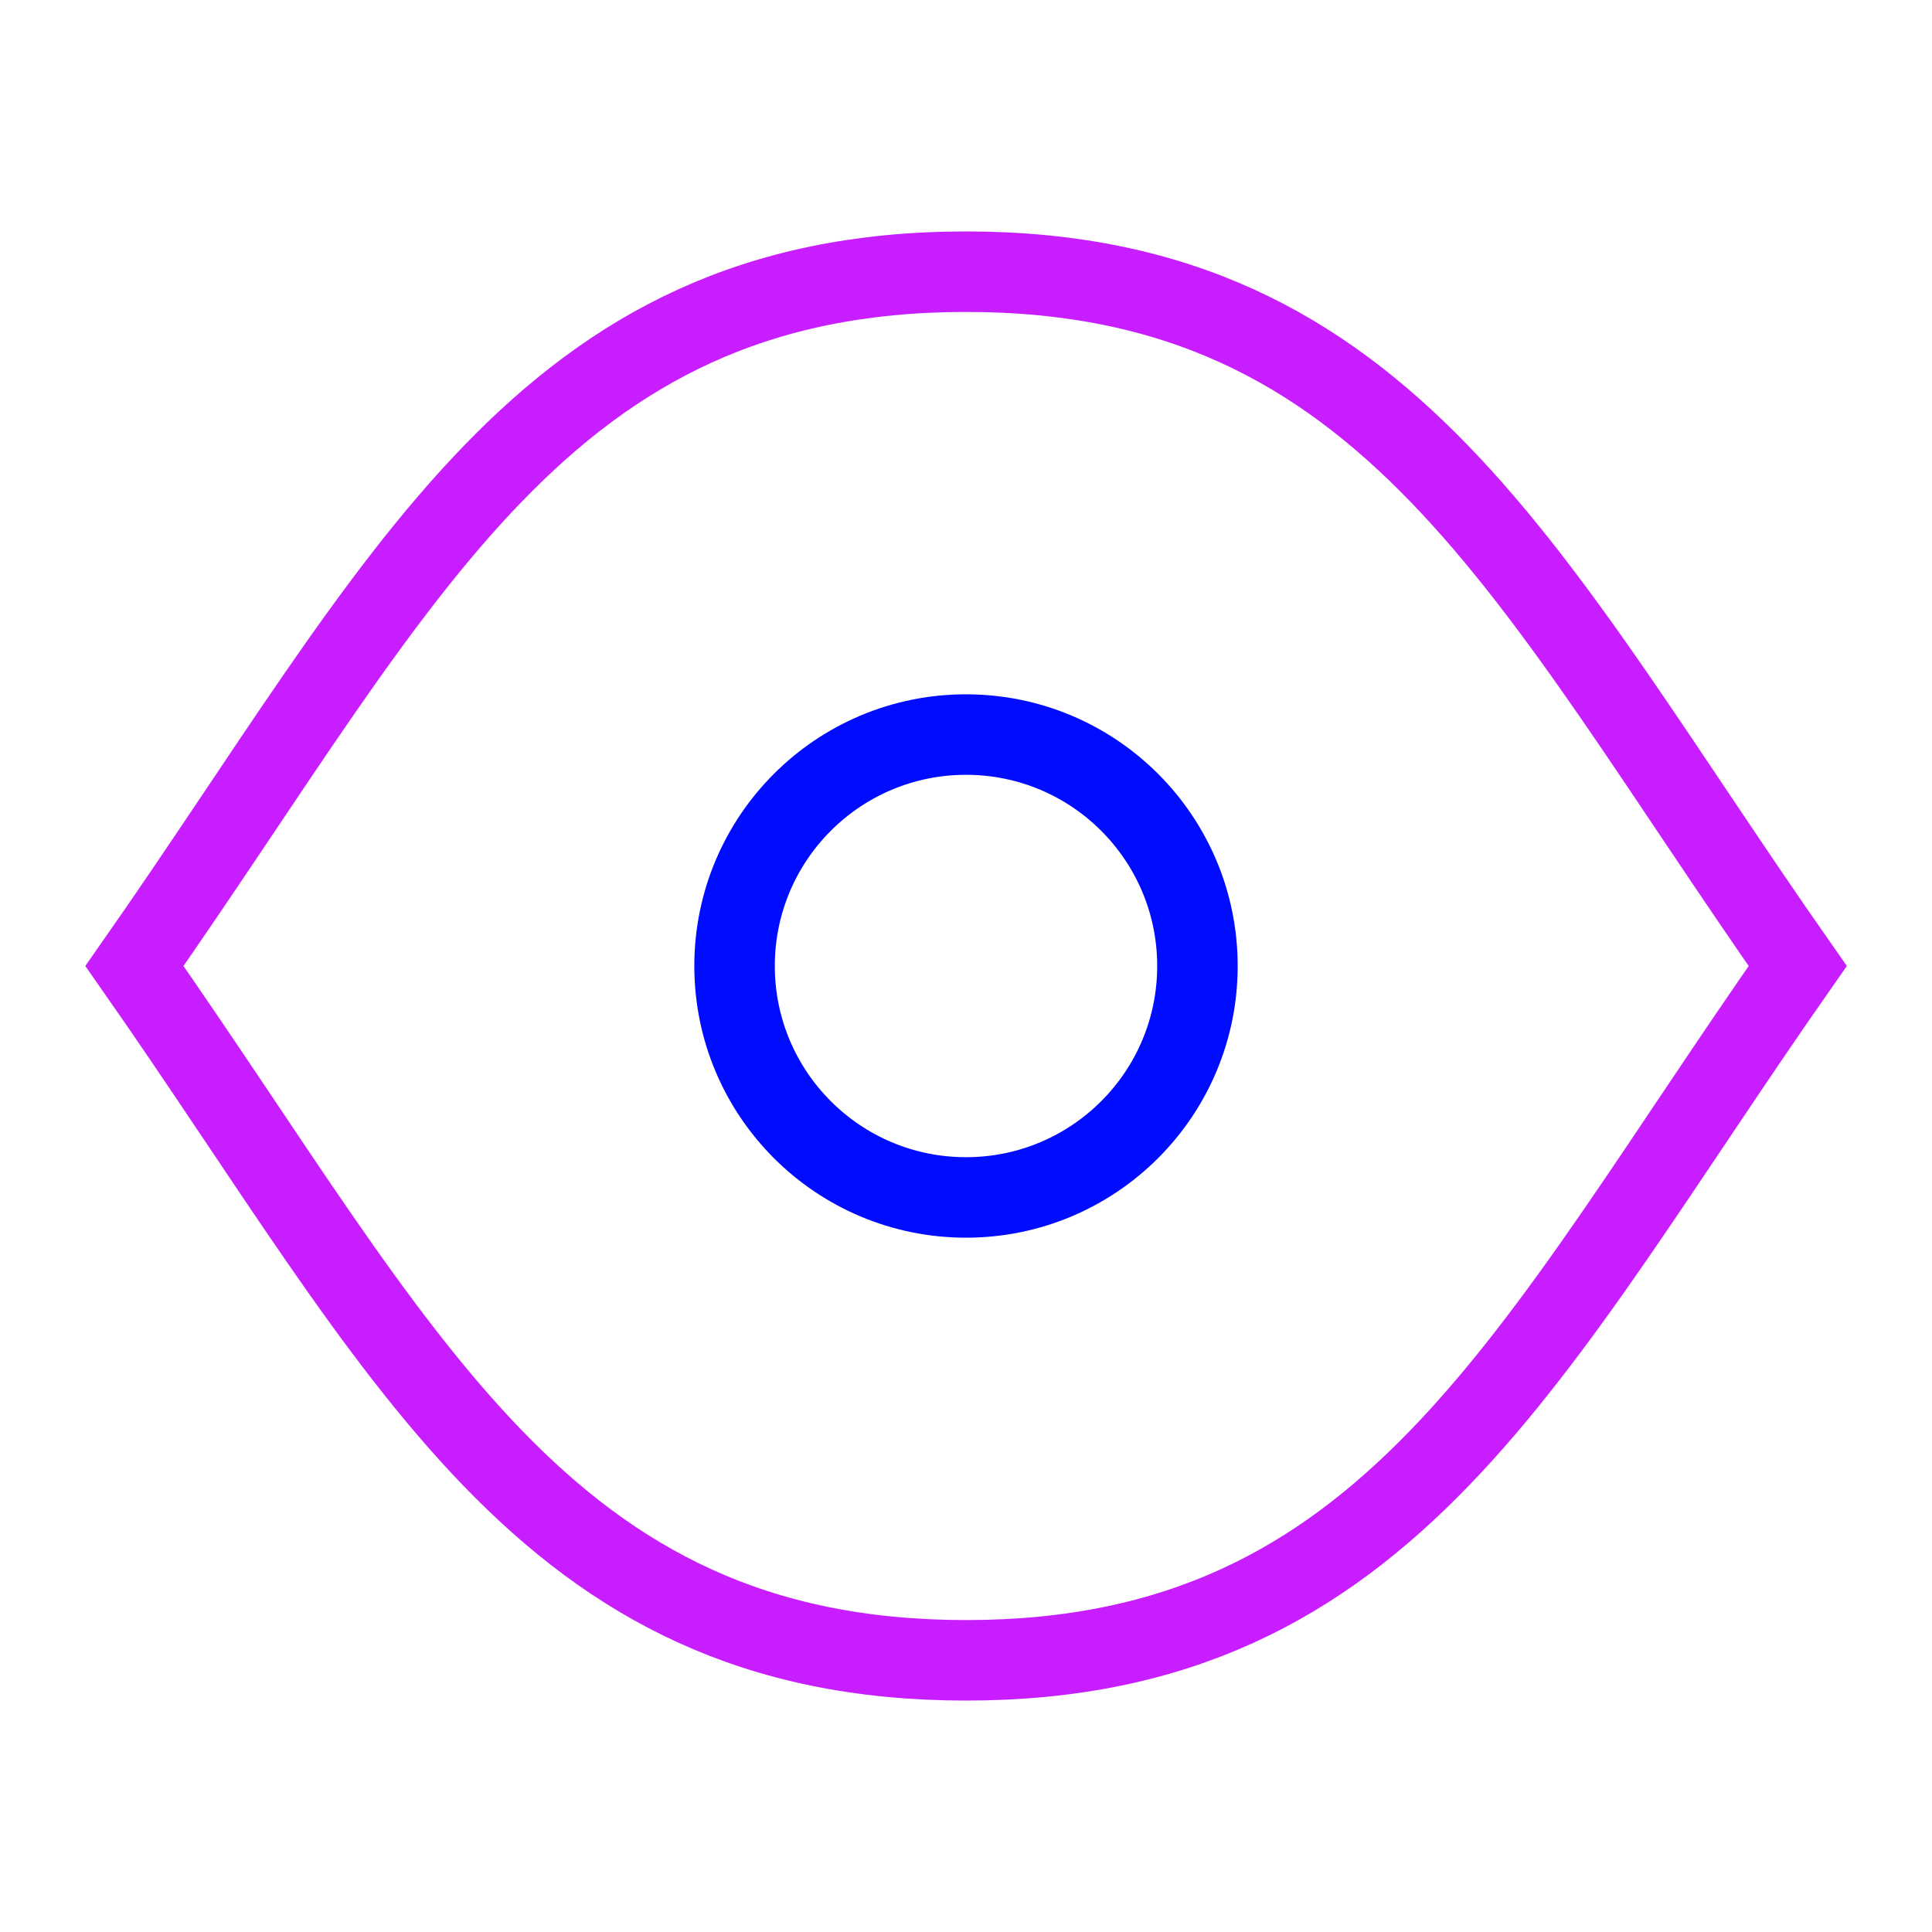 <svg xmlns="http://www.w3.org/2000/svg" fill="none" viewBox="-0.5 -0.5 24 24" id="Visible--Streamline-Sharp-Neon">
  <desc>
    Visible Streamline Icon: https://streamlinehq.com
  </desc>
  <g id="visible--eye-eyeball-open-view">
    <path id="Intersect" stroke="#c71dff" d="M11.5 2.875C6.23 2.875 4.524 6.708 1.17 11.5c3.354 4.792 5.06 8.625 10.331 8.625 5.271 0 6.977 -3.833 10.331 -8.625 -3.354 -4.792 -5.06 -8.625 -10.331 -8.625Z" stroke-width="1"></path>
    <path id="Ellipse 20" stroke="#000cfe" d="M14.375 11.5c0 1.588 -1.287 2.875 -2.875 2.875s-2.875 -1.287 -2.875 -2.875 1.287 -2.875 2.875 -2.875 2.875 1.287 2.875 2.875Z" stroke-width="1"></path>
  </g>
</svg>
